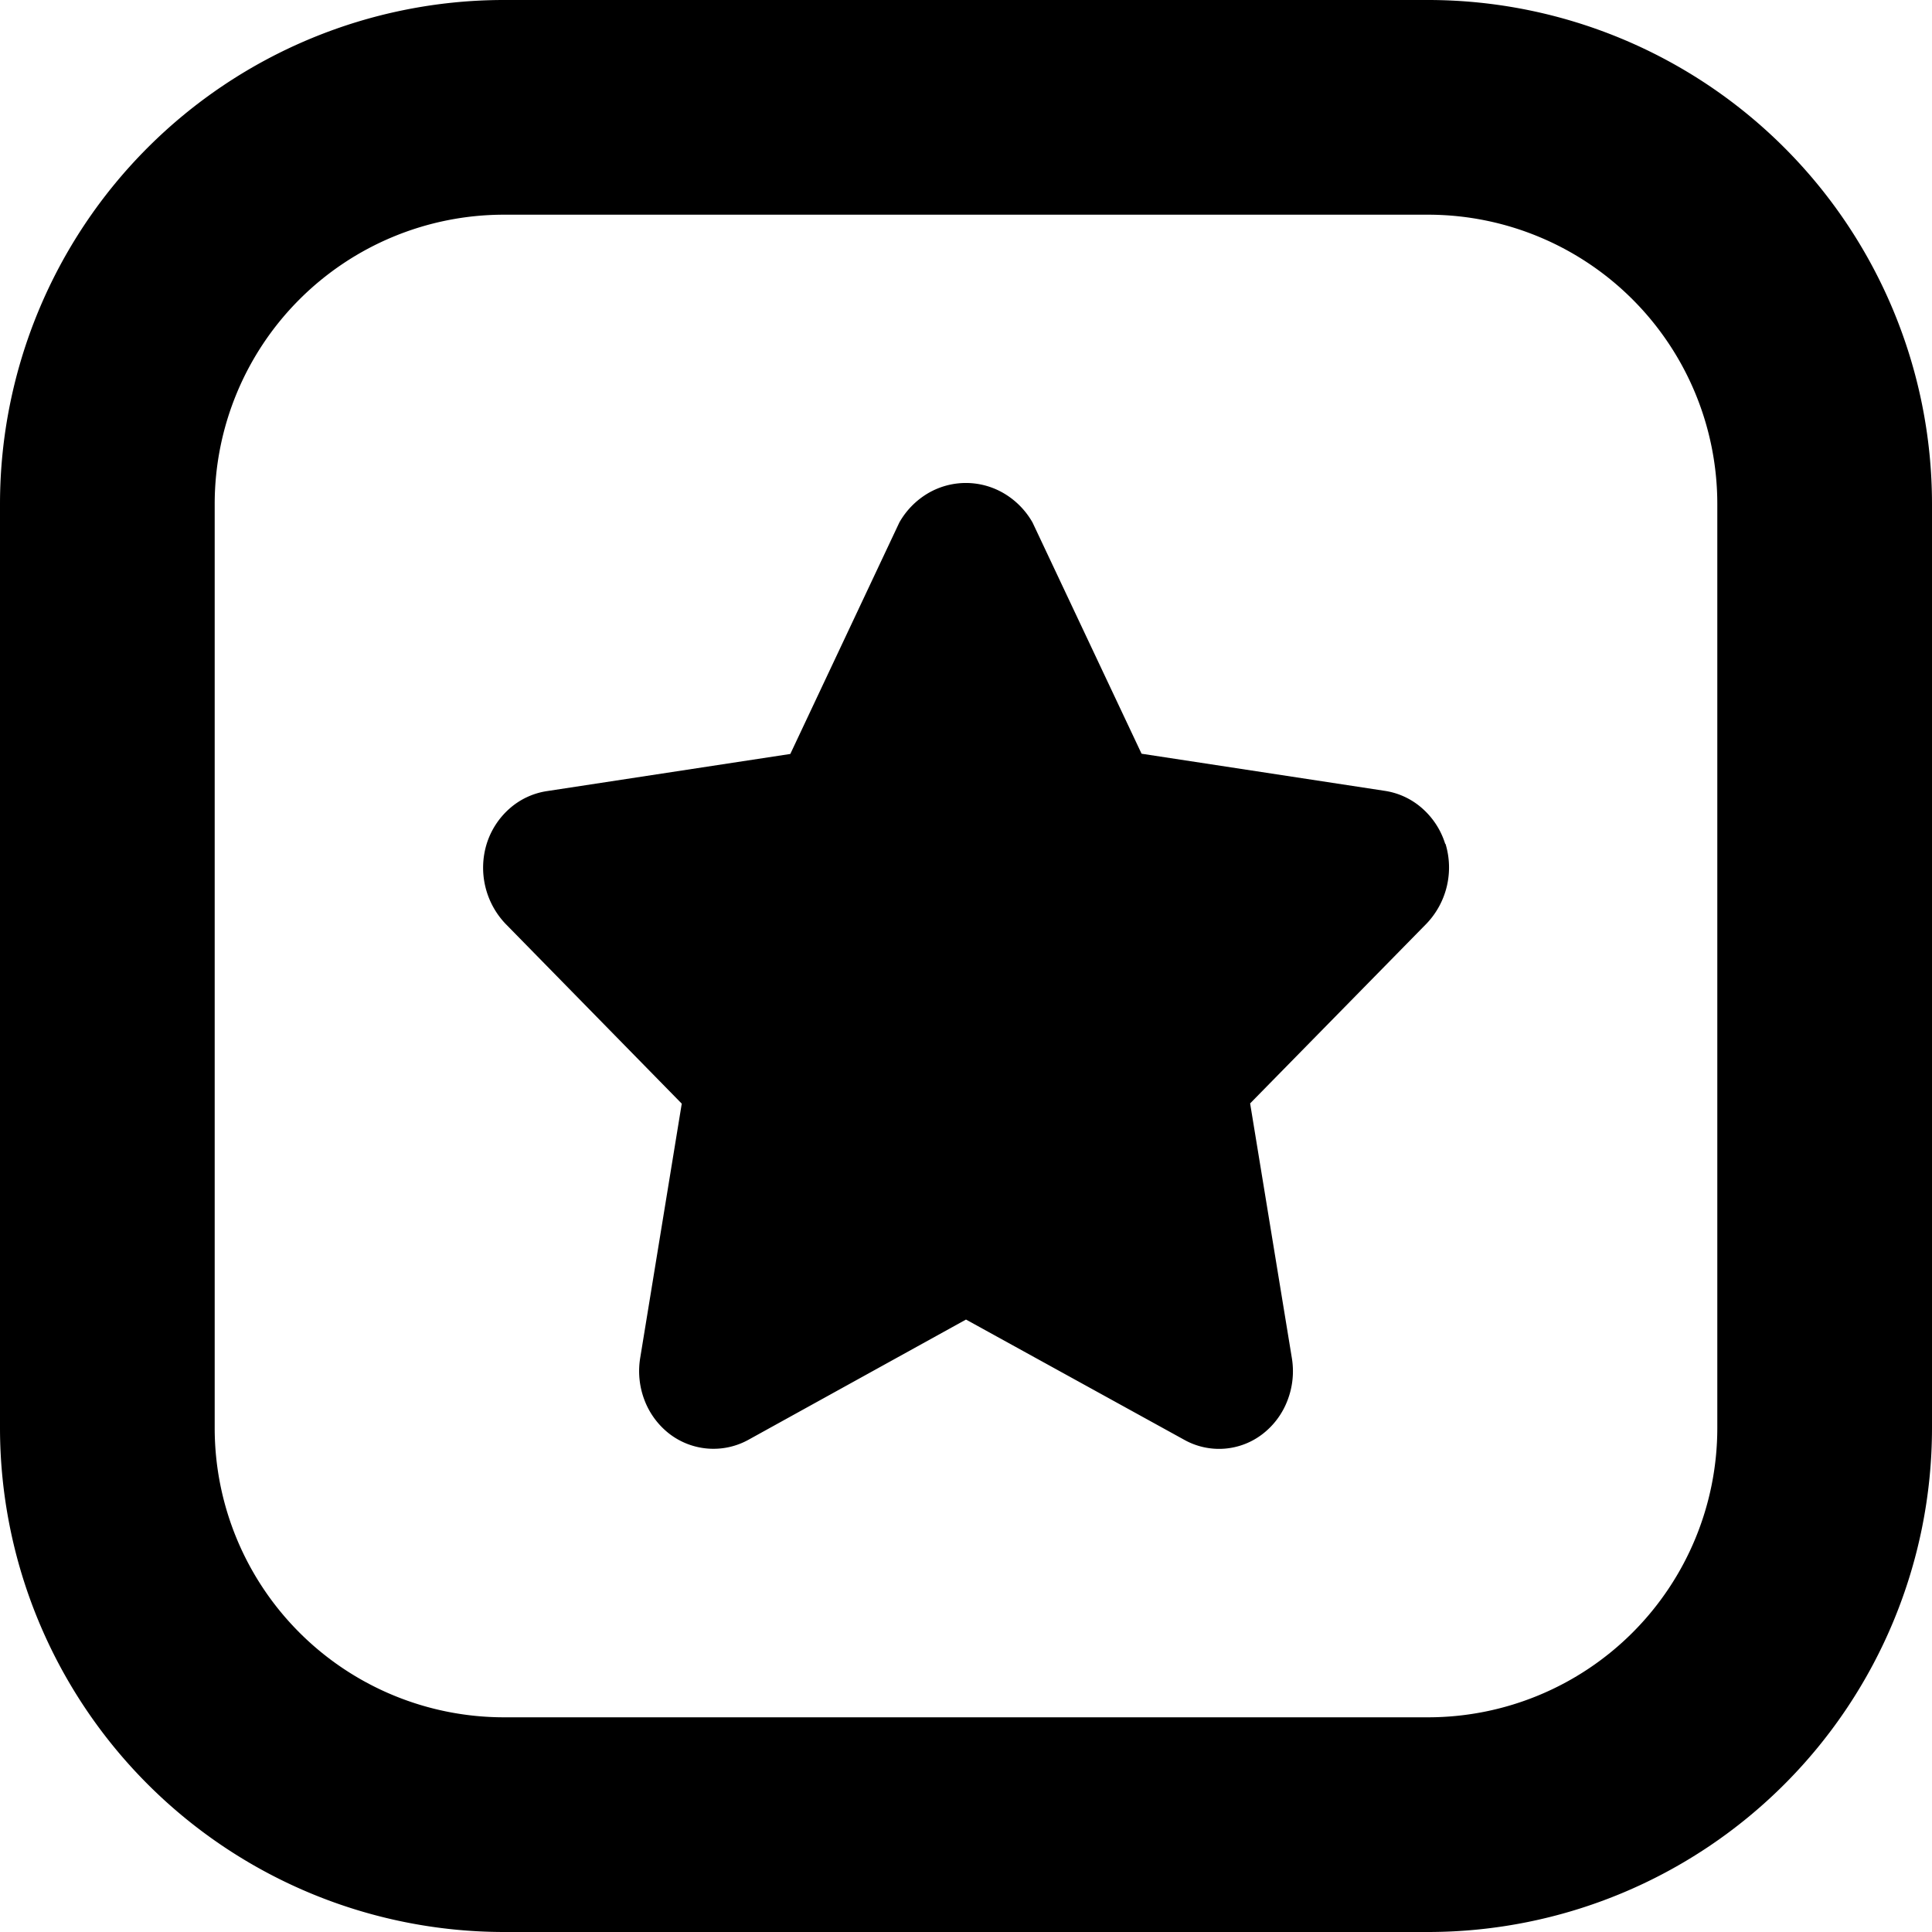 <svg xmlns="http://www.w3.org/2000/svg" width="16" height="16" fill="none" viewBox="0 0 16 16"><path fill="#000" d="M11.83 16H4.17A4.177 4.177 0 0 1 0 11.828V4.172A4.175 4.175 0 0 1 4.17 0h7.66A4.175 4.175 0 0 1 16 4.172v7.656A4.175 4.175 0 0 1 11.83 16zM4.17 1.778a2.396 2.396 0 0 0-2.392 2.394v7.656a2.396 2.396 0 0 0 2.393 2.394h7.658a2.396 2.396 0 0 0 2.393-2.394V4.172a2.396 2.396 0 0 0-2.393-2.394H4.171z"/><path fill="#000" d="M11.969 6.99a.647.647 0 0 0-.189-.294.603.603 0 0 0-.308-.146l-2.018-.308-.903-1.915a.657.657 0 0 0-.235-.24.62.62 0 0 0-.634 0 .657.657 0 0 0-.234.24l-.903 1.917-2.018.308a.603.603 0 0 0-.308.145.647.647 0 0 0-.189.293.674.674 0 0 0 .156.66l1.46 1.49-.344 2.105a.673.673 0 0 0 .036.352.641.641 0 0 0 .208.279.599.599 0 0 0 .648.05L8 10.928l1.806.995a.59.59 0 0 0 .65-.047.637.637 0 0 0 .207-.28.67.67 0 0 0 .035-.353l-.345-2.105 1.462-1.49a.673.673 0 0 0 .156-.66h-.001z"/></svg>